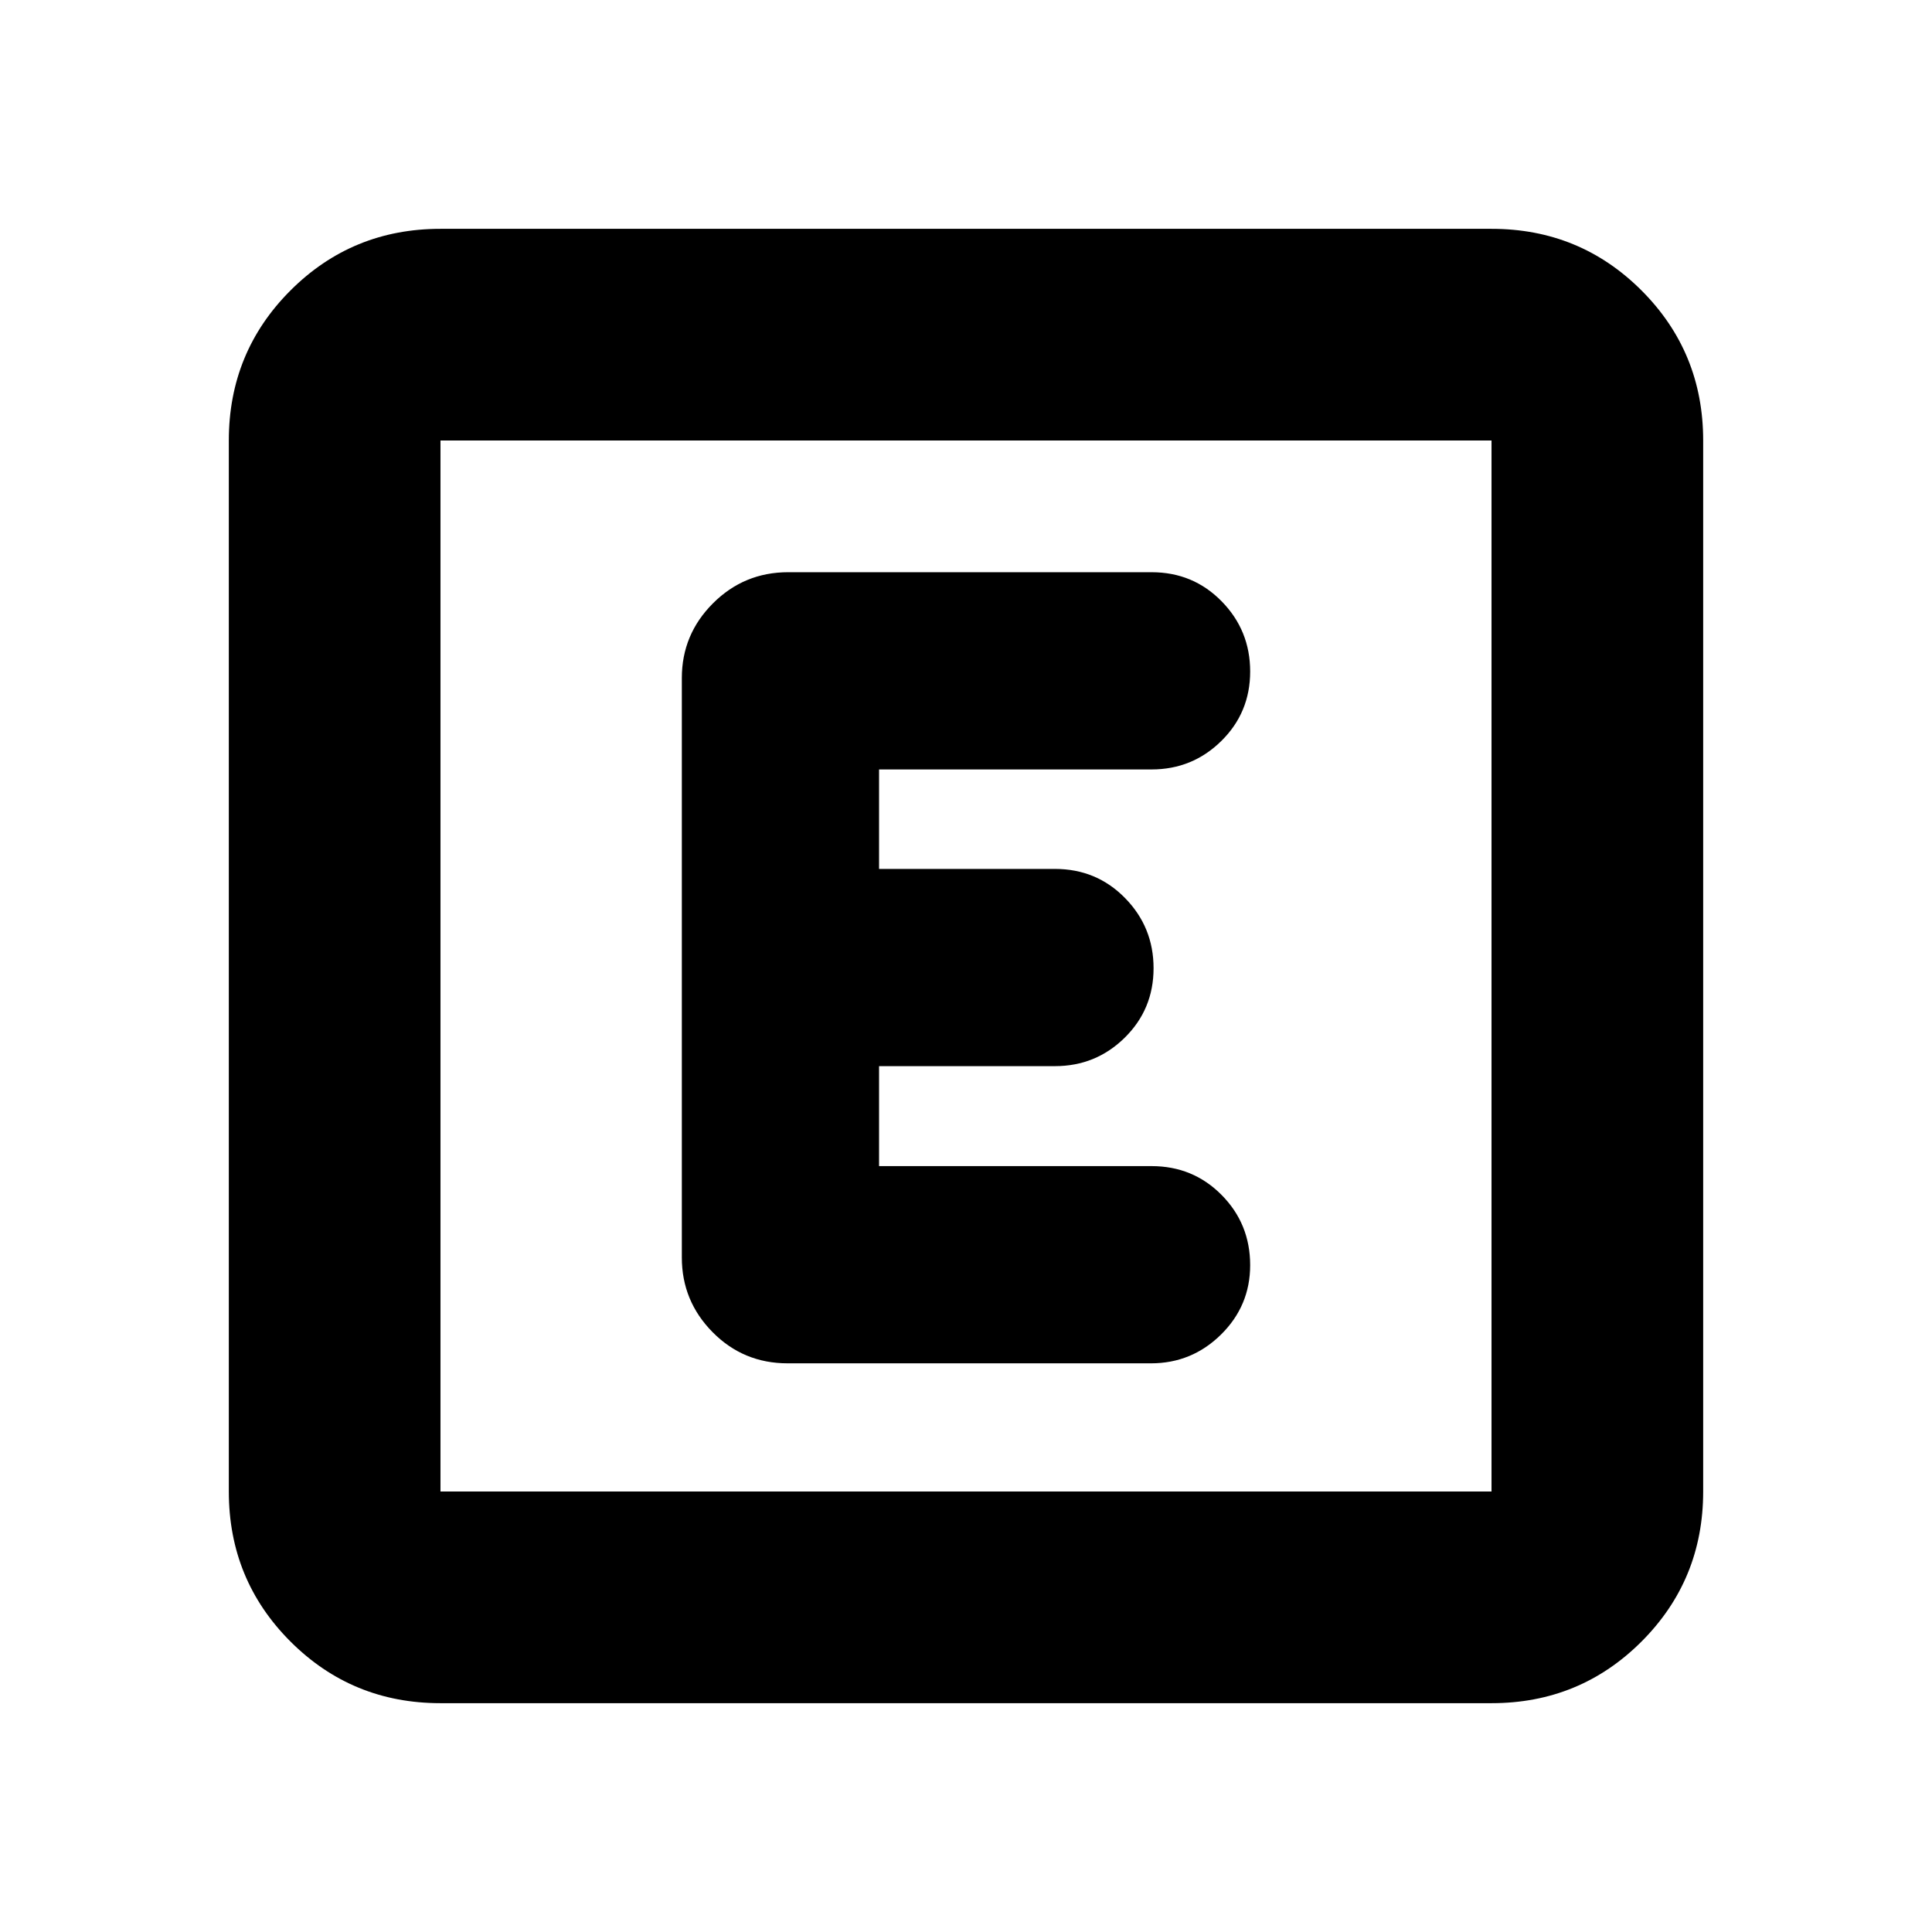 <svg xmlns="http://www.w3.org/2000/svg" height="20" viewBox="0 -960 960 960" width="20"><path d="M218.87-113.7q-43.9 0-74.54-30.63-30.63-30.64-30.63-74.54v-522.26q0-43.9 30.63-74.54 30.64-30.63 74.54-30.63h522.26q43.9 0 74.54 30.63 30.63 30.64 30.63 74.54v522.26q0 43.9-30.63 74.54-30.64 30.63-74.54 30.63H218.87Zm0-105.17h522.26v-522.26H218.87v522.26Zm0-522.26v522.26-522.26Zm353.04 458.56q20.29 0 34.79-14.28 14.5-14.29 14.5-34.5 0-20.55-14.19-34.88-14.18-14.34-34.81-14.34H436.8v-49.67h87.4q20.3 0 34.65-14.12 14.35-14.12 14.35-34.55 0-20.42-14.19-34.88-14.18-14.45-34.81-14.45h-87.4v-49.43h135.4q20.3 0 34.65-14.13 14.35-14.12 14.35-34.54 0-20.43-14.18-34.88-14.17-14.45-34.78-14.45H391.67q-21.95 0-37.41 15.47-15.46 15.47-15.46 37.11v287.94q0 21.64 15.3 37.11 15.29 15.47 37.25 15.47h180.56Z"/></svg>